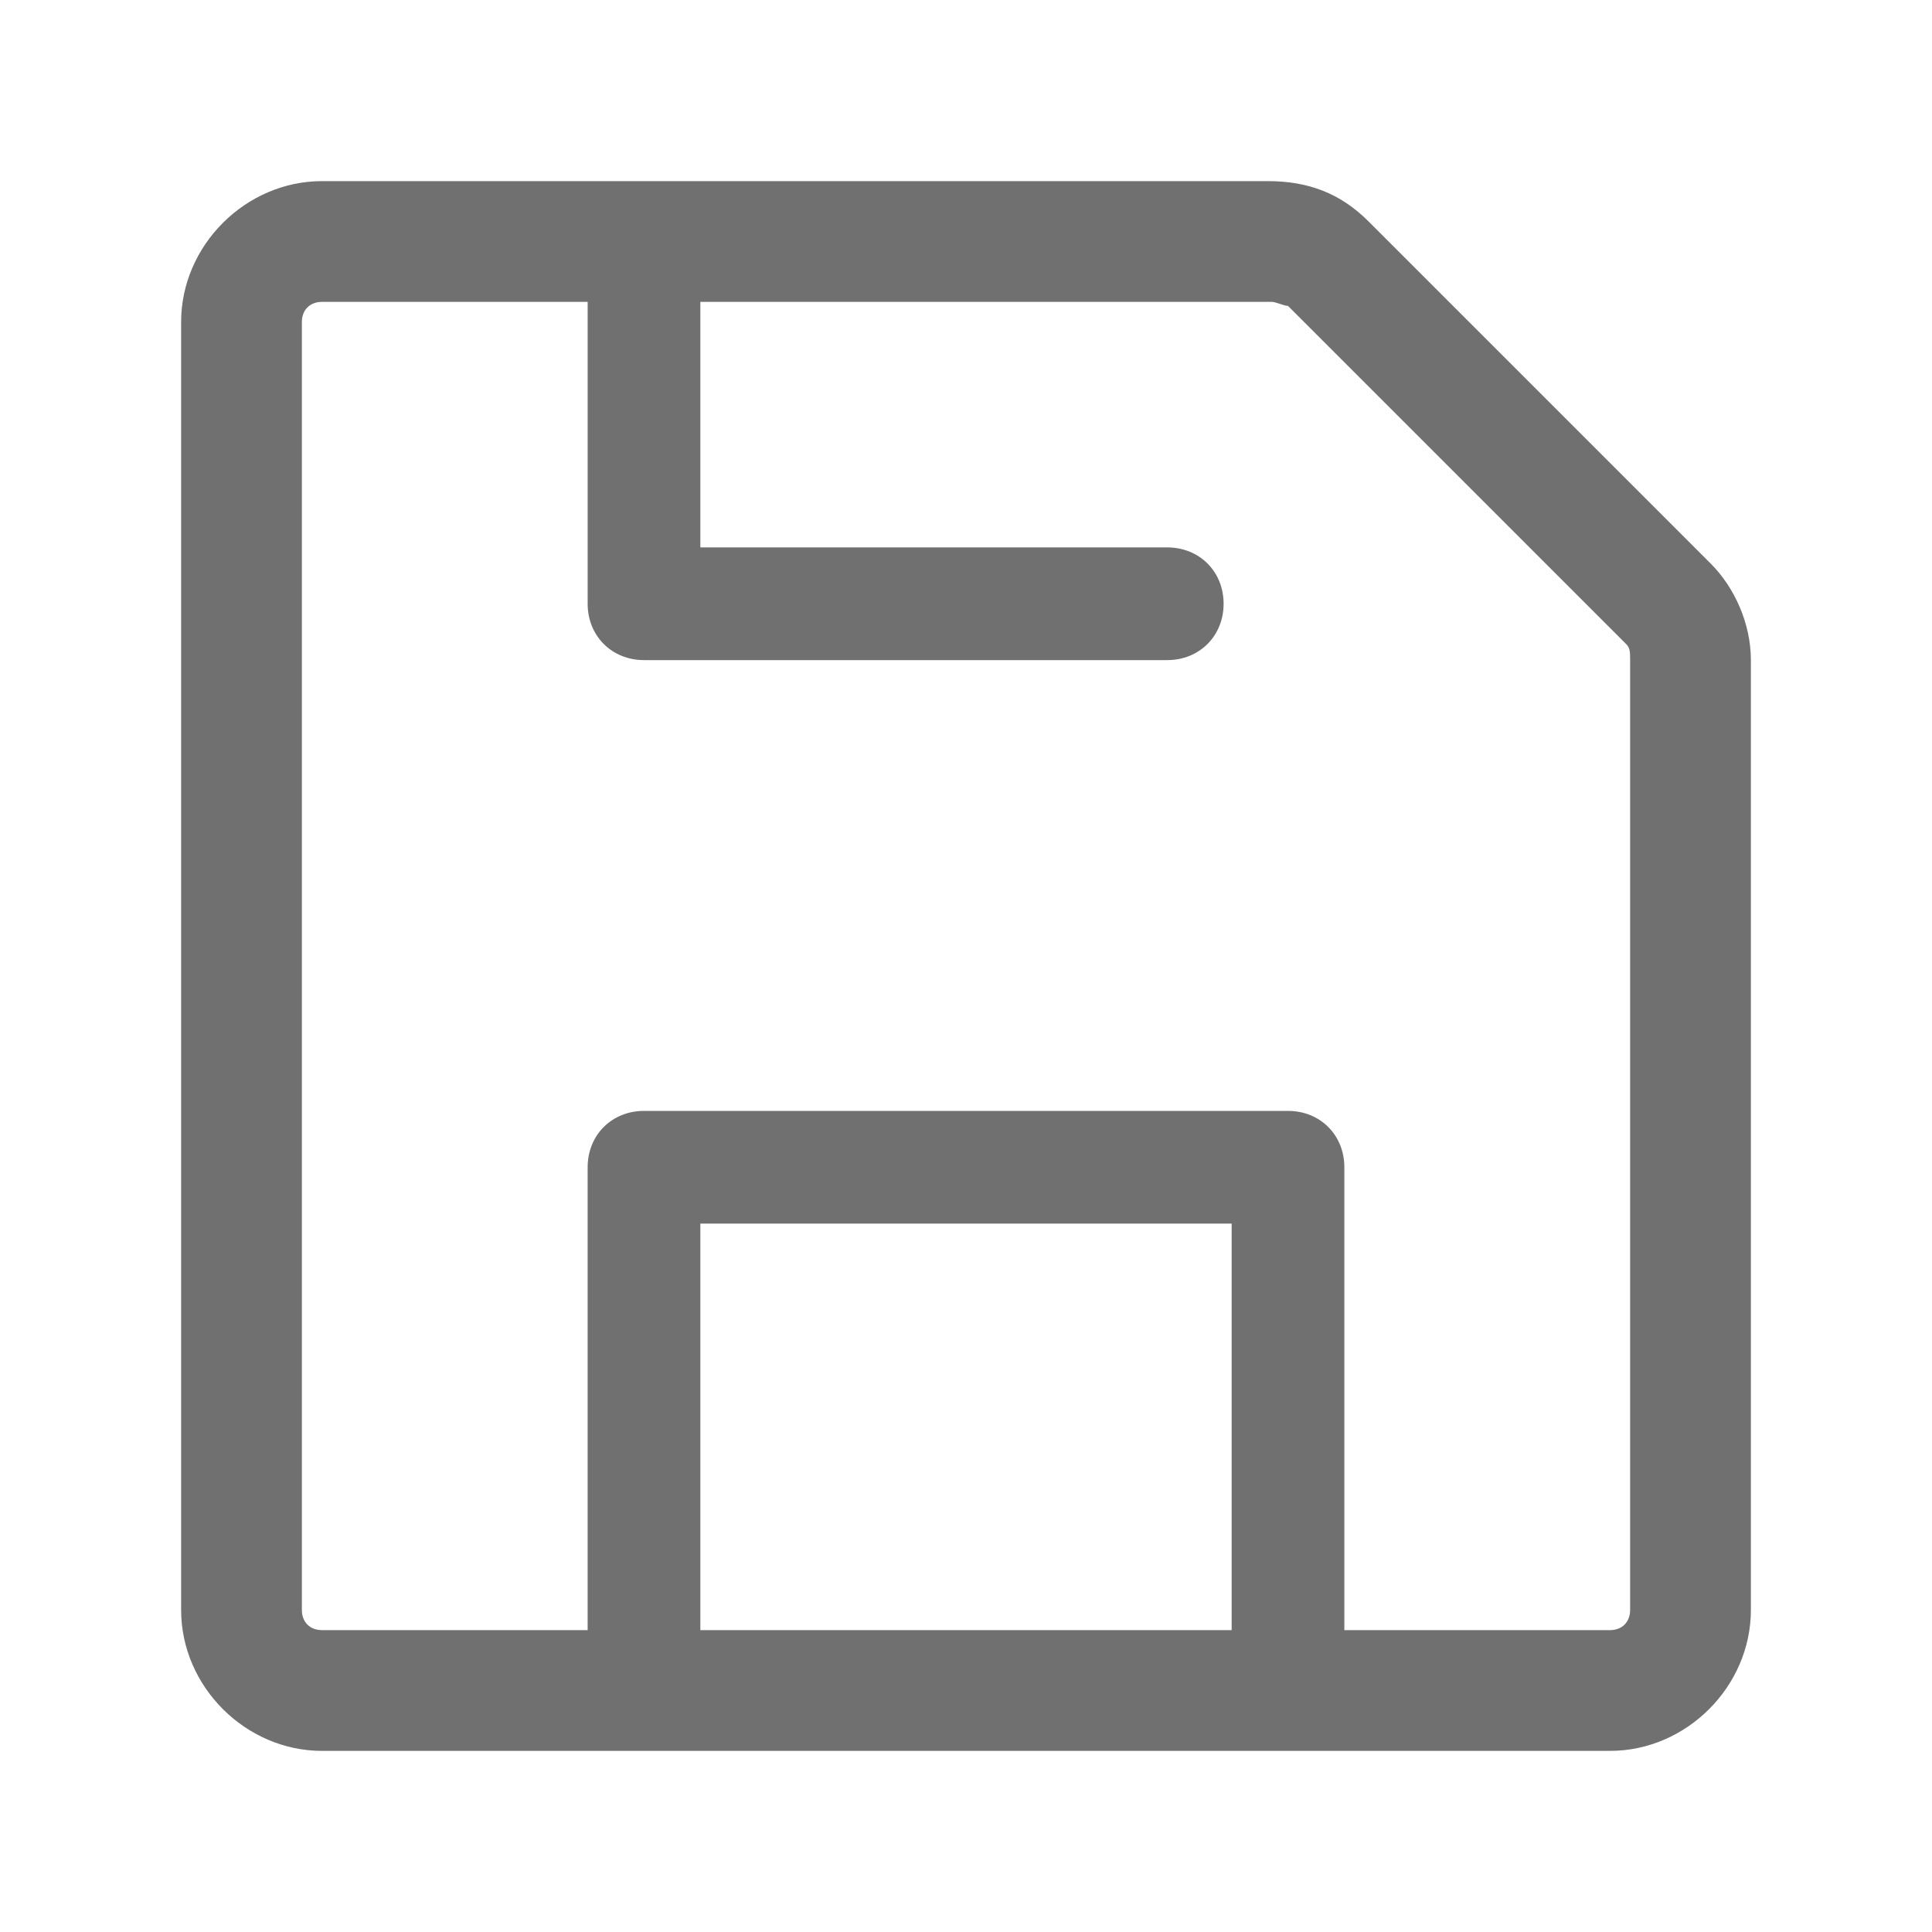 <svg xmlns="http://www.w3.org/2000/svg" width="128" height="128" class="icon" version="1.1" viewBox="0 0 1024 1024"><path fill="#707070" d="M906.667 298.667L725.333 117.333c-14.933-14.933-32-21.333-53.333-21.333H170.667C130.133 96 96 130.133 96 170.667v682.667c0 40.533 34.133 74.667 74.667 74.667h682.667c40.533 0 74.667-34.133 74.667-74.667V349.867c0-19.2-8.533-38.4-21.333-51.2zM652.8 864H371.2V648.533h281.6v215.467z m211.2-10.667c0 6.4-4.267 10.667-10.667 10.667h-140.8V618.667c0-17.067-12.8-29.867-29.867-29.867H341.333c-17.067 0-29.867 12.8-29.867 29.867v245.333H170.667c-6.4 0-10.667-4.267-10.667-10.667V170.667c0-6.4 4.267-10.667 10.667-10.667h140.8V320c0 17.067 12.8 29.867 29.867 29.867h277.333c17.067 0 29.867-12.8 29.867-29.867s-12.8-29.867-29.867-29.867H371.2V160h302.933c2.133 0 6.4 2.133 8.533 2.133l179.2 179.2c2.133 2.133 2.133 4.267 2.133 8.533V853.333z"/></svg>